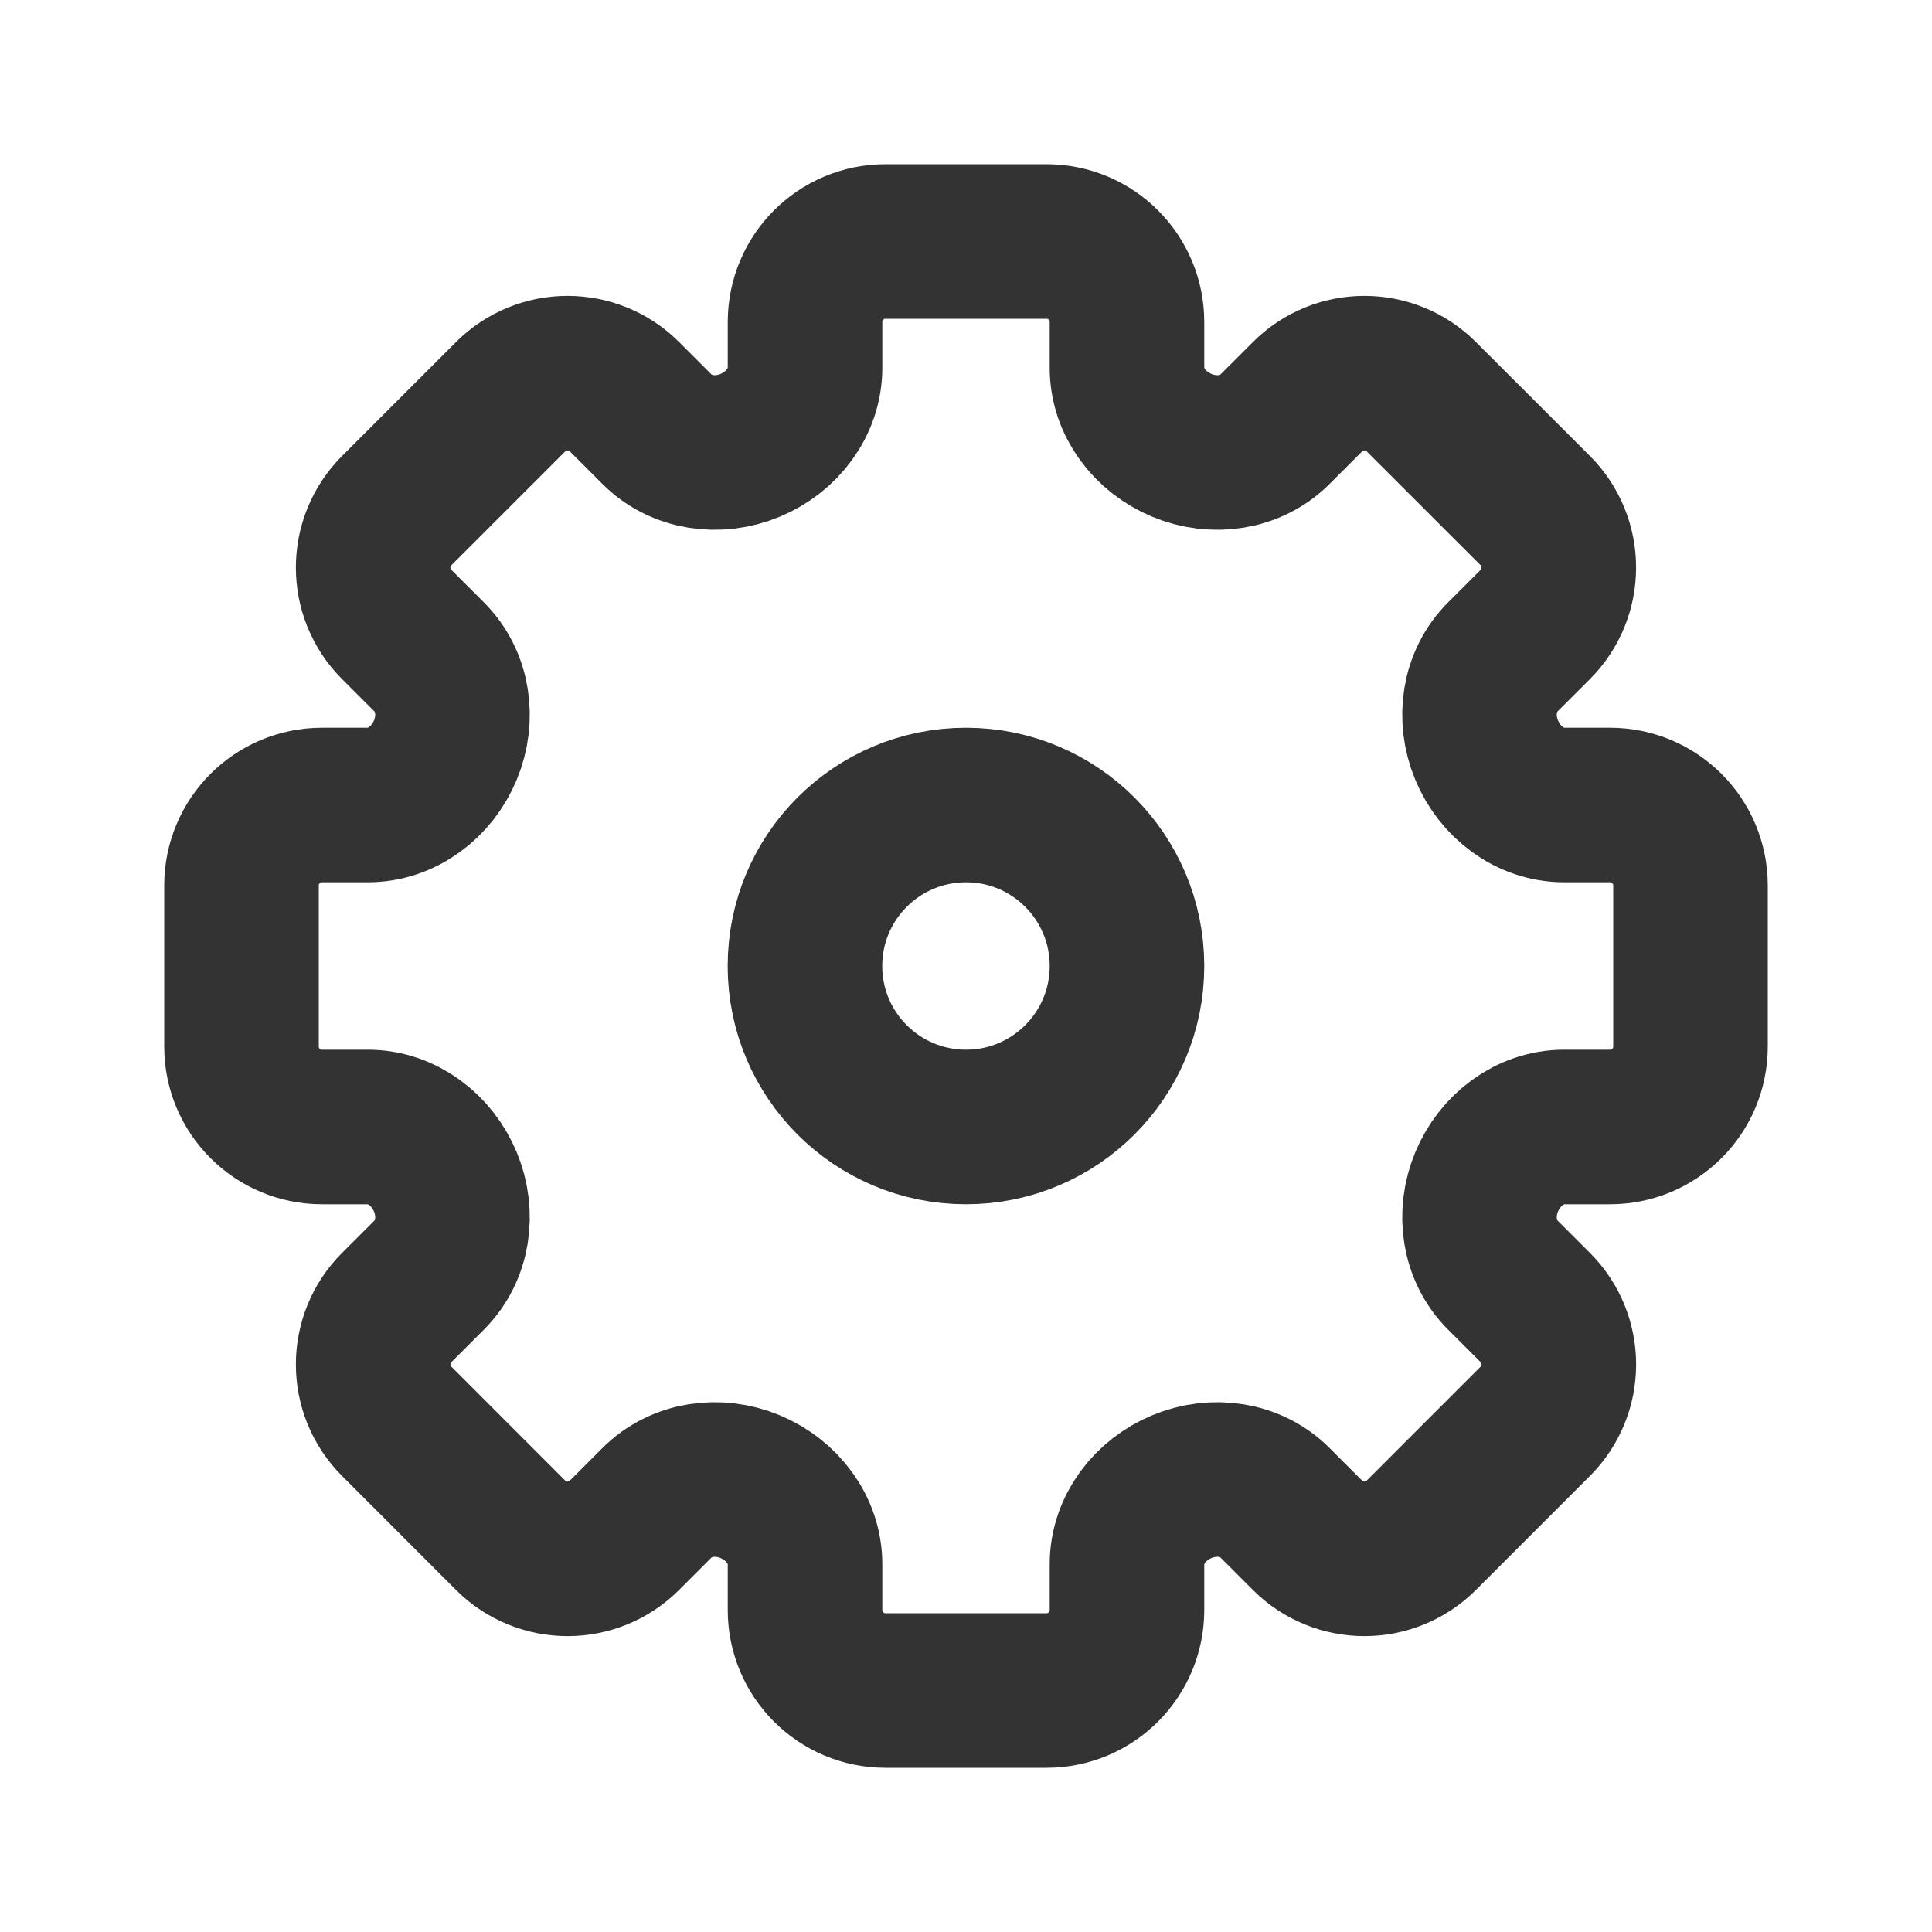 <svg width="25" height="25" viewBox="0 0 25 25" fill="none" xmlns="http://www.w3.org/2000/svg">
<path d="M11.458 3.125H13.542C14.117 3.125 14.583 3.591 14.583 4.167V4.759C14.583 5.205 14.882 5.592 15.294 5.763C15.706 5.934 16.185 5.869 16.5 5.553L16.919 5.134C17.326 4.727 17.986 4.727 18.392 5.134L19.866 6.607C20.273 7.014 20.272 7.674 19.866 8.081L19.447 8.5C19.131 8.815 19.066 9.294 19.237 9.706C19.408 10.118 19.795 10.417 20.241 10.417H20.833C21.409 10.417 21.875 10.883 21.875 11.458V13.542C21.875 14.117 21.409 14.583 20.833 14.583H20.241C19.795 14.583 19.408 14.882 19.237 15.294C19.066 15.706 19.131 16.185 19.447 16.5L19.866 16.919C20.273 17.326 20.273 17.986 19.866 18.392L18.392 19.866C17.986 20.273 17.326 20.273 16.919 19.866L16.5 19.447C16.185 19.131 15.706 19.066 15.294 19.237C14.882 19.408 14.583 19.795 14.583 20.241V20.833C14.583 21.409 14.117 21.875 13.542 21.875H11.458C10.883 21.875 10.417 21.409 10.417 20.833V20.241C10.417 19.795 10.118 19.408 9.706 19.237C9.294 19.066 8.815 19.131 8.5 19.447L8.081 19.866C7.674 20.273 7.014 20.273 6.607 19.866L5.134 18.392C4.727 17.986 4.727 17.326 5.134 16.919L5.553 16.5C5.869 16.185 5.934 15.706 5.763 15.294C5.592 14.882 5.205 14.583 4.759 14.583H4.167C3.591 14.583 3.125 14.117 3.125 13.542V11.458C3.125 10.883 3.591 10.417 4.167 10.417H4.759C5.205 10.417 5.592 10.118 5.763 9.706C5.934 9.294 5.869 8.815 5.553 8.5L5.134 8.081C4.727 7.674 4.727 7.014 5.134 6.607L6.607 5.134C7.014 4.727 7.674 4.727 8.081 5.134L8.5 5.553C8.815 5.869 9.294 5.934 9.706 5.763C10.118 5.592 10.417 5.205 10.417 4.759V4.167C10.417 3.591 10.883 3.125 11.458 3.125Z" stroke="#333333" stroke-width="2"/>
<path d="M14.583 12.5C14.583 13.651 13.65 14.583 12.5 14.583C11.349 14.583 10.416 13.651 10.416 12.5C10.416 11.349 11.349 10.417 12.5 10.417C13.65 10.417 14.583 11.349 14.583 12.5Z" stroke="#333333" stroke-width="2"/>
</svg>
